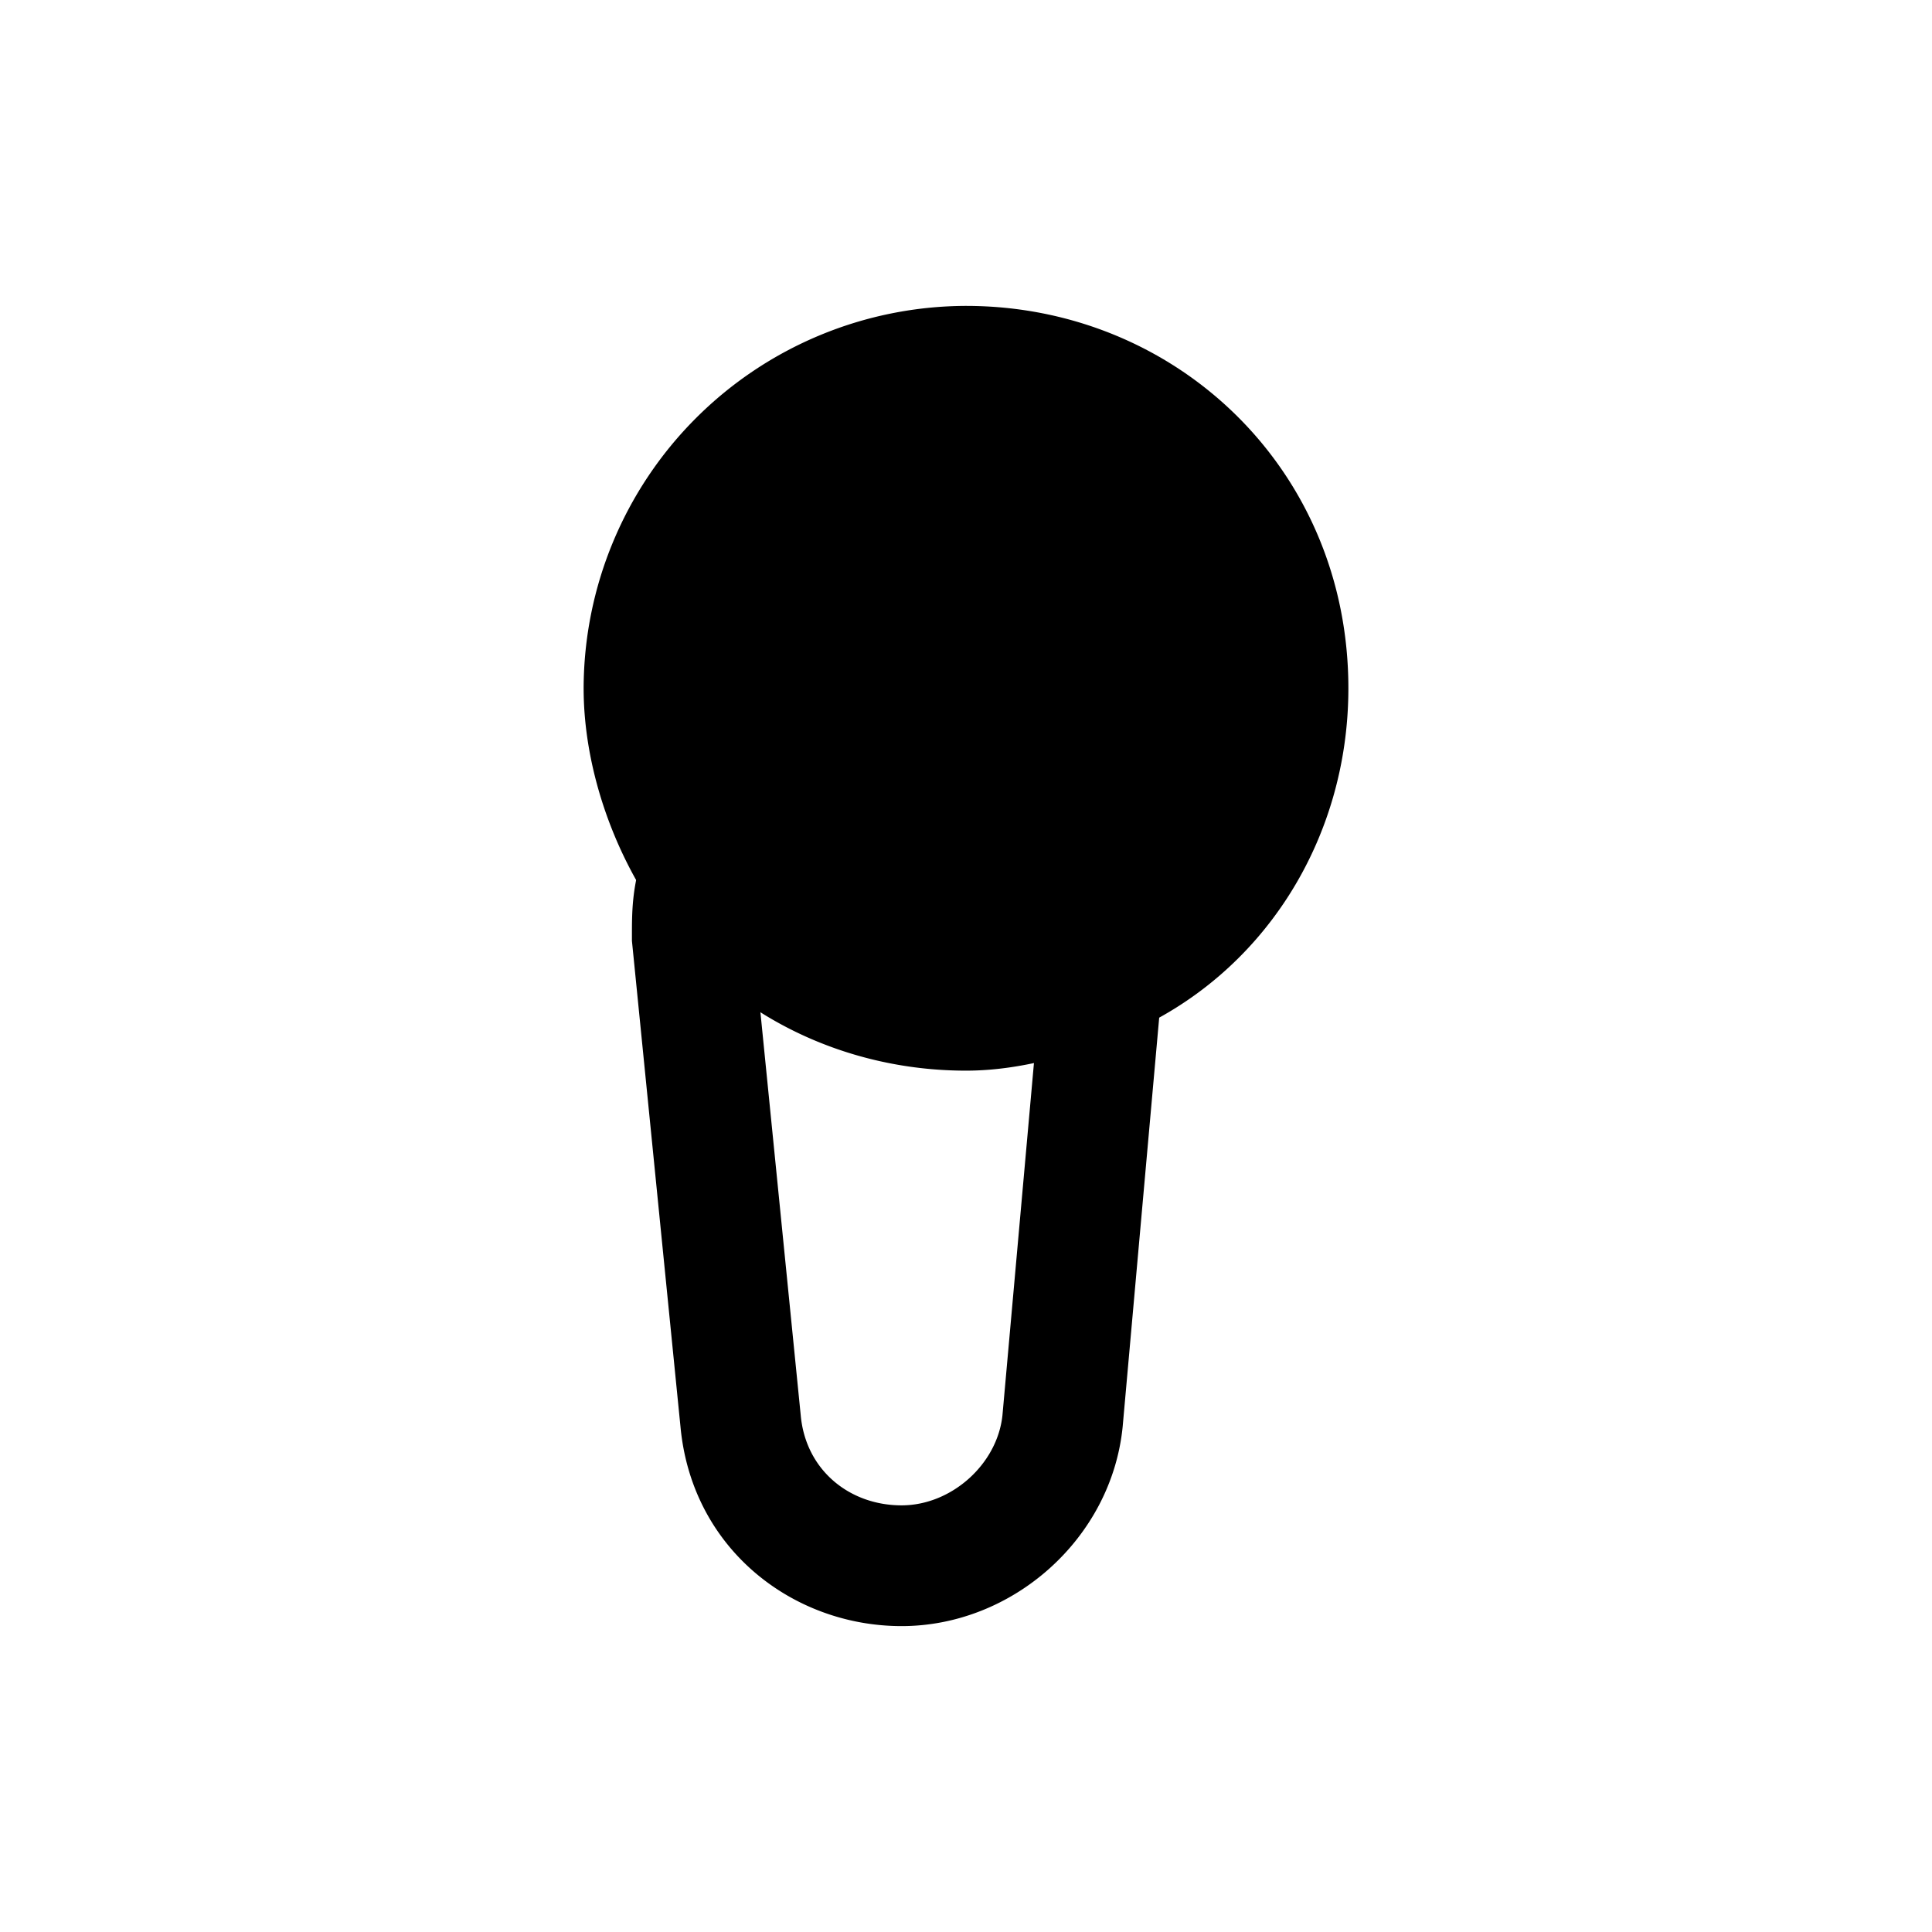 <svg xmlns="http://www.w3.org/2000/svg" fill="none" viewBox="0 0 24 24">
  <path fill="#000" d="M16 8.55c0 1.6-.9 3-2.3 3.6-.5.2-1.1.4-1.7.4-1.3 0-2.5-.6-3.2-1.6-.5-.7-.8-1.6-.8-2.4 0-2.2 1.8-4 4-4s4 1.7 4 4Z"/>
  <path fill="#000" fill-rule="evenodd" d="M12 5.3a3.262 3.262 0 0 0-3.25 3.25c0 .632.244 1.381.66 1.964l.004.006c.55.784 1.512 1.28 2.586 1.28.447 0 .932-.151 1.413-.343 1.104-.477 1.837-1.594 1.837-2.907 0-1.874-1.452-3.25-3.25-3.25ZM7.25 8.55A4.762 4.762 0 0 1 12 3.8c2.602 0 4.75 2.023 4.75 4.75 0 1.883-1.064 3.565-2.755 4.29l-.008.003-.008.003c-.517.207-1.229.454-1.979.454-1.525 0-2.961-.703-3.812-1.917-.583-.817-.938-1.866-.938-2.833Z" clip-rule="evenodd"/>
  <path fill="#000" fill-rule="evenodd" d="m8.46 9.199.854 1.22c.55.785 1.512 1.28 2.586 1.28h.053l.053.008c.485.07.912-.062 1.308-.3l1.264-.759-.632 7.076c-.139 1.39-1.367 2.476-2.746 2.476-1.348 0-2.606-.956-2.747-2.479l-.603-6.034v-.055c0-.301 0-.604.138-1.02L8.46 9.2Zm.982 3.334.505 5.049c.061.676.602 1.118 1.253 1.118.62 0 1.19-.512 1.253-1.121l.394-4.406c-.31.057-.644.072-1 .027a4.808 4.808 0 0 1-2.405-.667Z" clip-rule="evenodd"/>
</svg>
